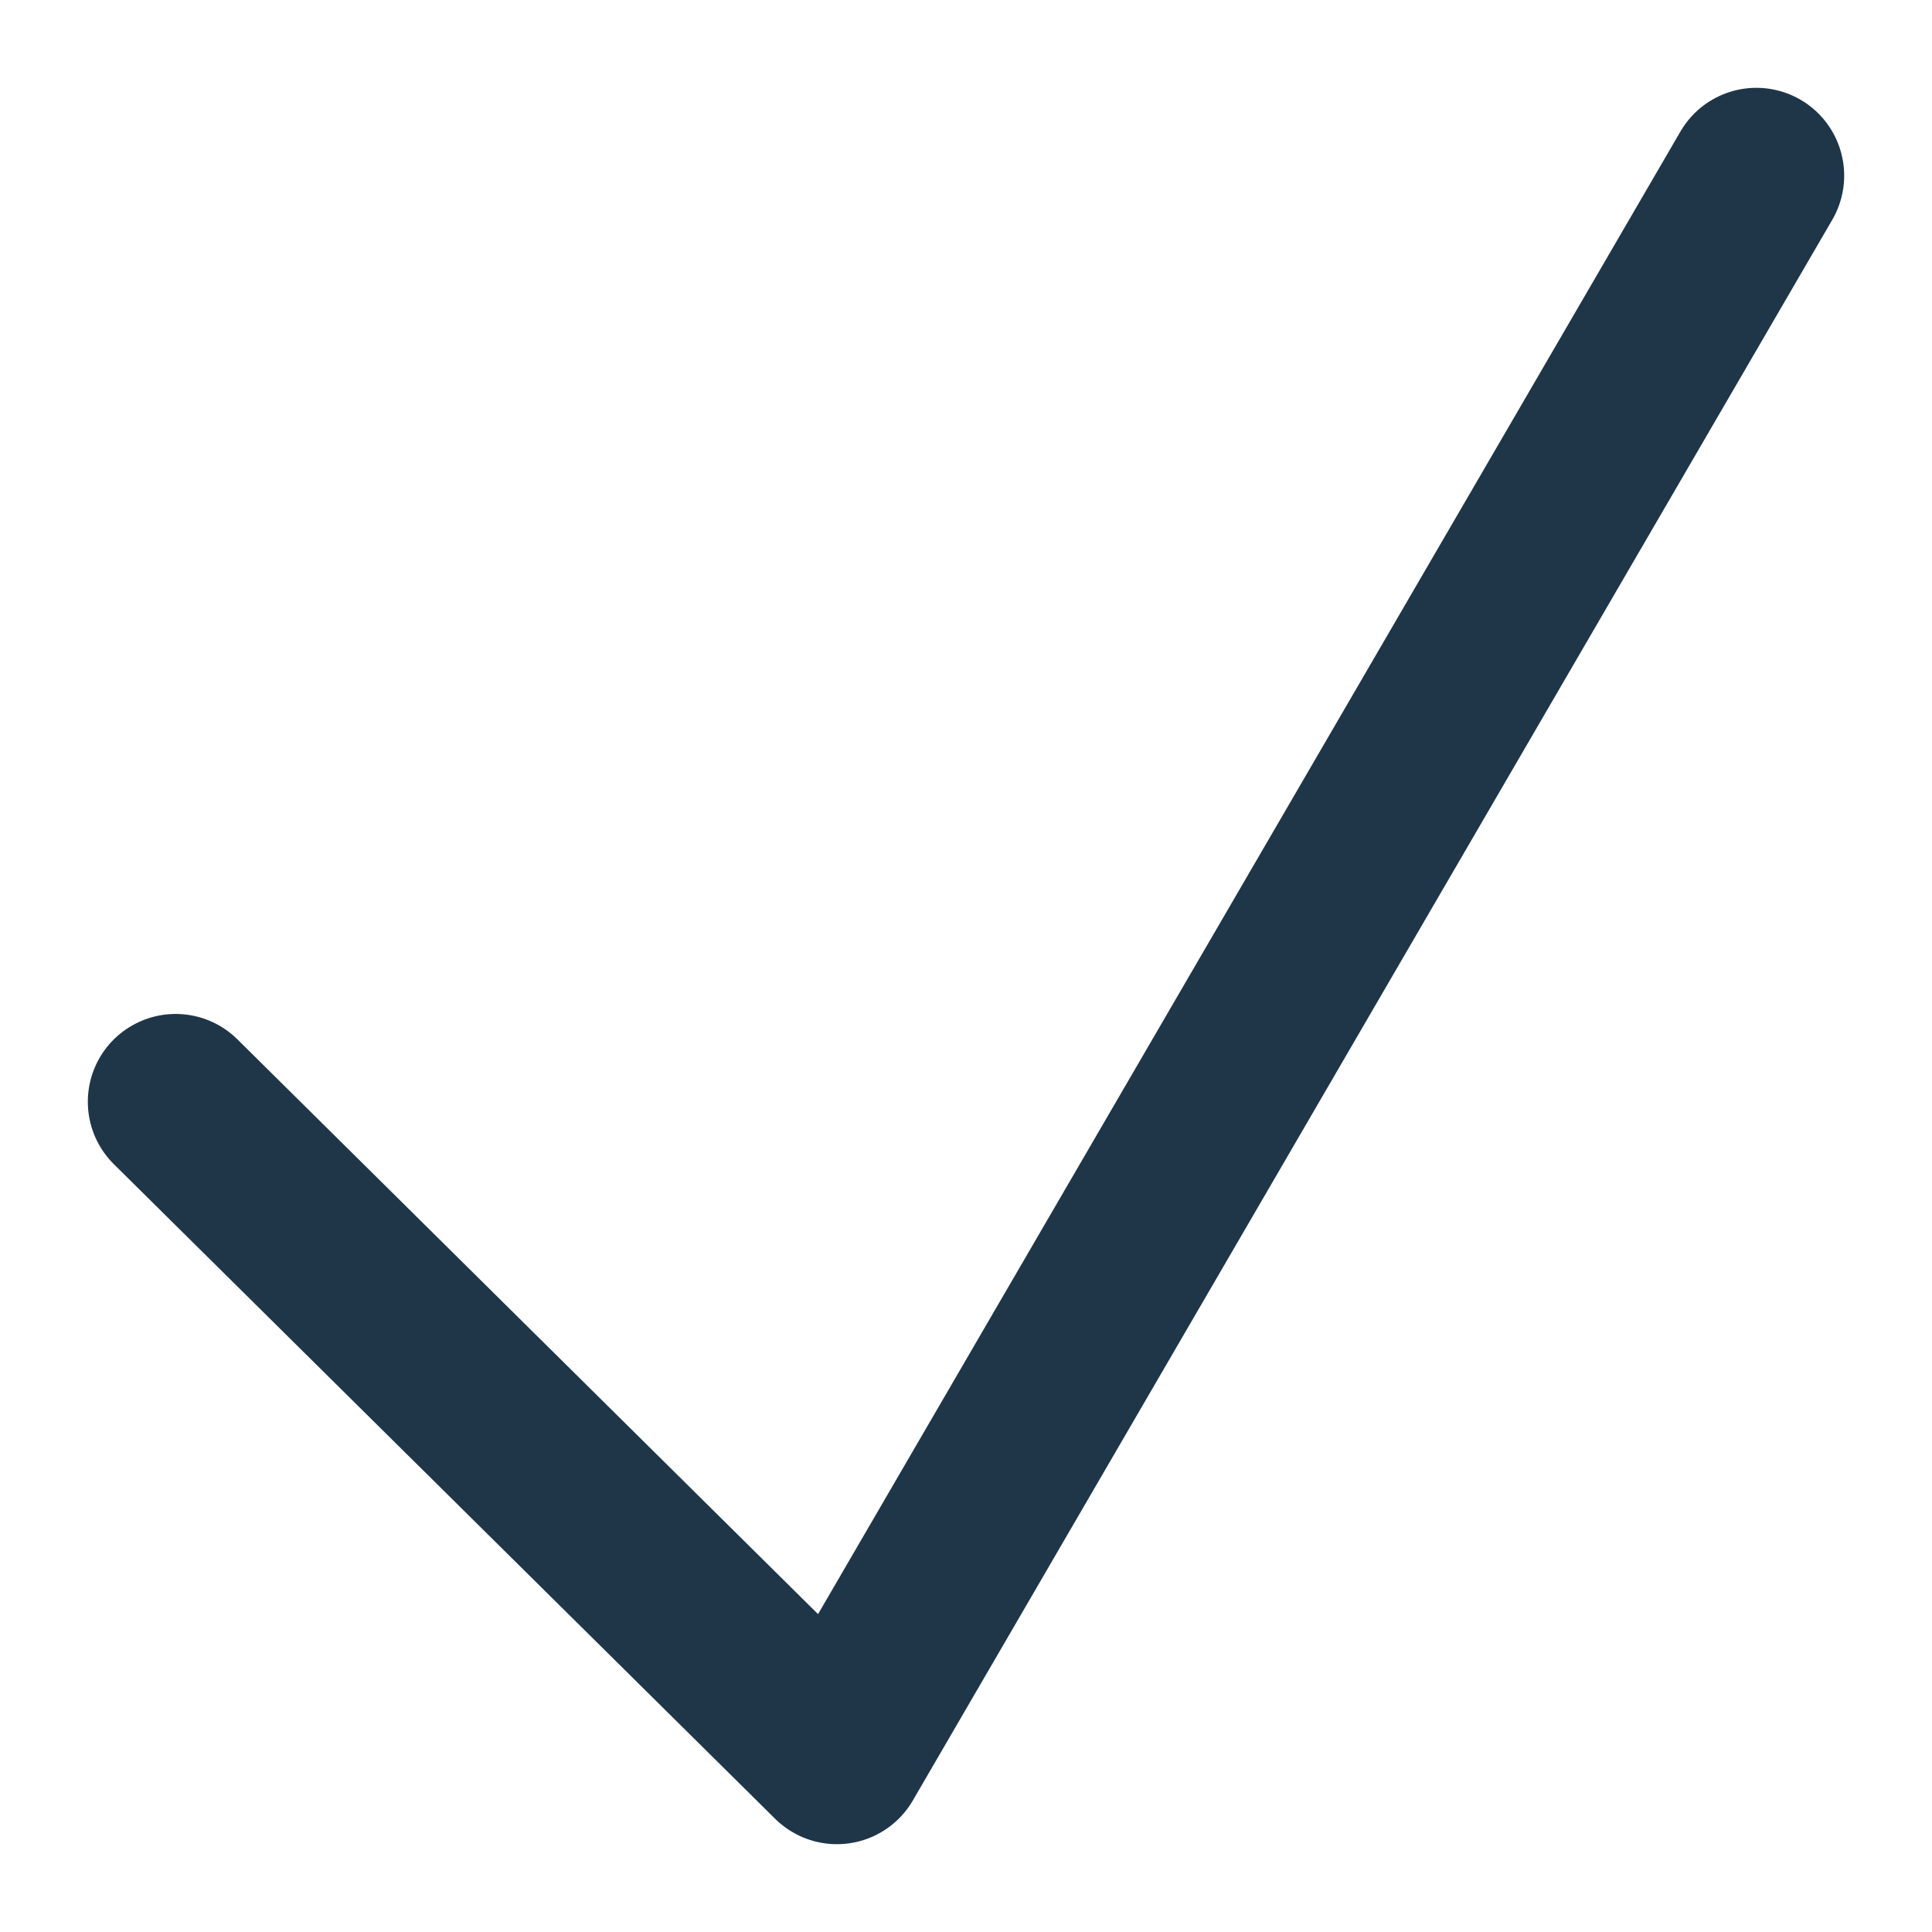 <svg width="11" height="11" viewBox="0 0 11 11" fill="none" xmlns="http://www.w3.org/2000/svg">
<path d="M1 6.273L4.765 10L10 1" stroke="#1E3648" stroke-linecap="round" stroke-linejoin="round"/>
</svg>
